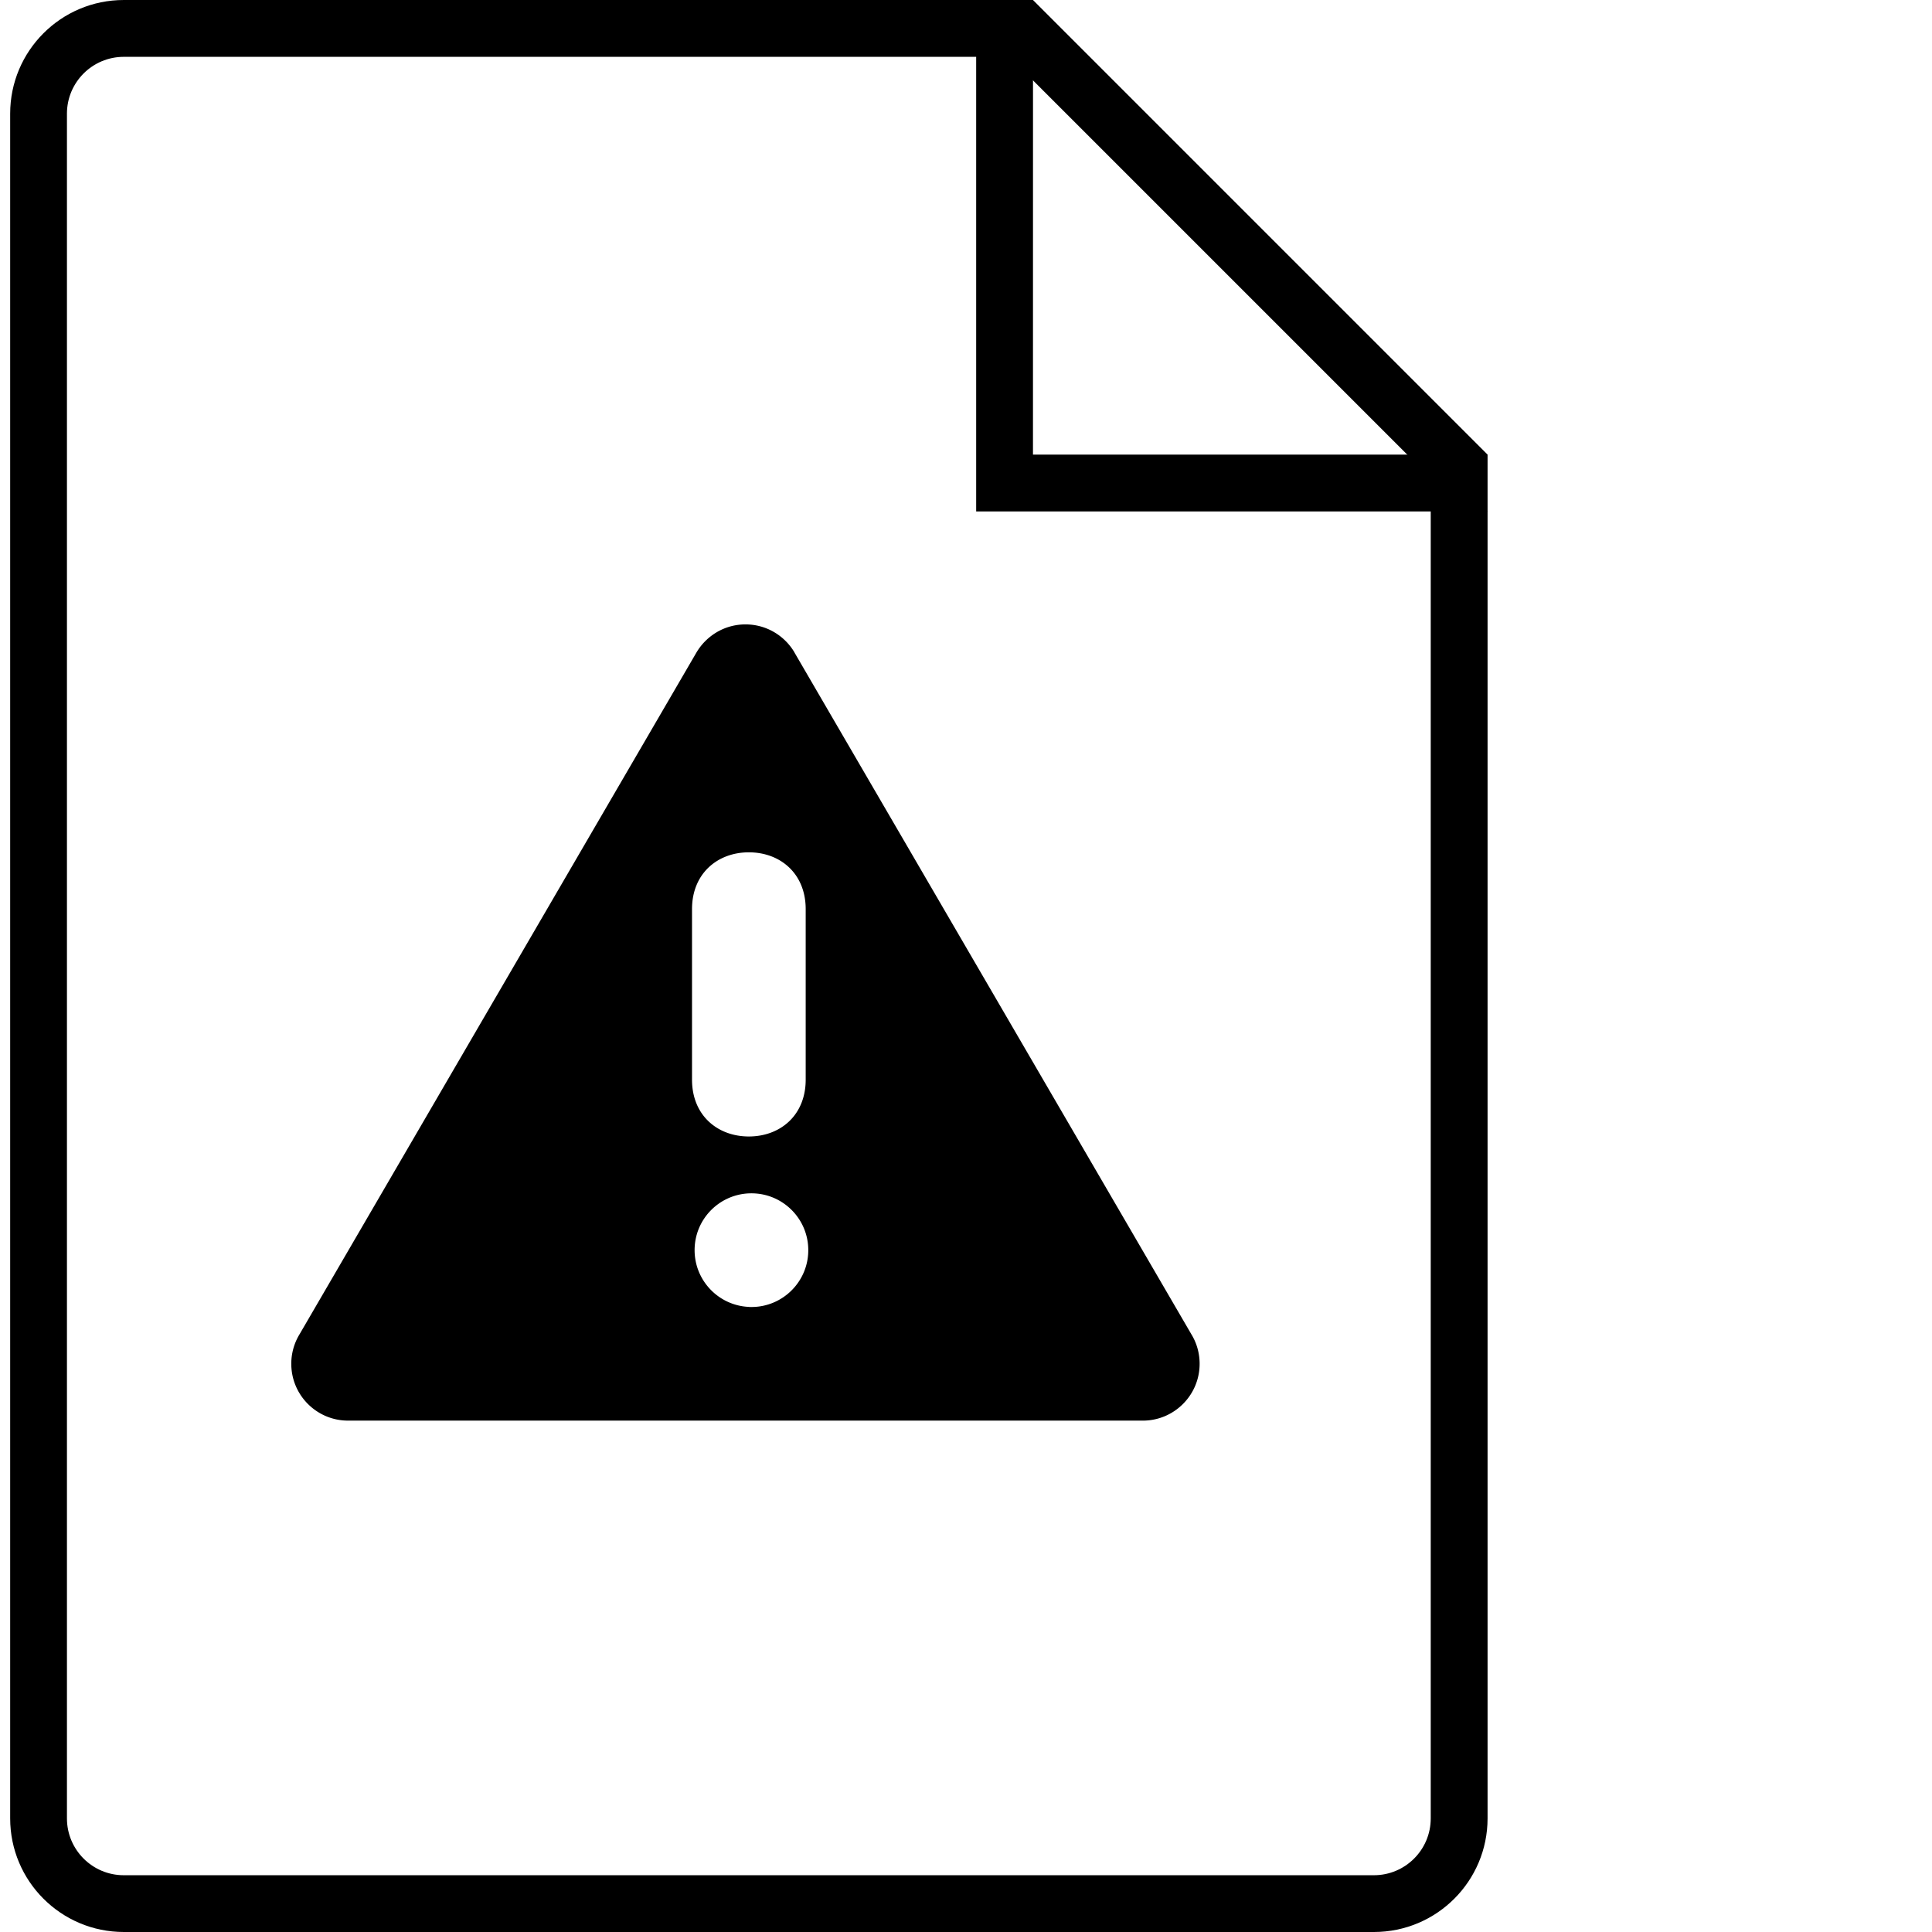 <?xml version="1.0" standalone="no"?><!DOCTYPE svg PUBLIC "-//W3C//DTD SVG 1.1//EN" "http://www.w3.org/Graphics/SVG/1.1/DTD/svg11.dtd"><svg t="1531470584028" class="icon" style="" viewBox="0 0 1024 1024" version="1.1" xmlns="http://www.w3.org/2000/svg" p-id="22053" xmlns:xlink="http://www.w3.org/1999/xlink" width="200" height="200"><defs><style type="text/css"></style></defs><path d="M758.32 253.417L535.027 30.124H65.607c-16.635 0-30.124 13.489-30.124 30.124v903.534c0 16.635 13.489 30.124 30.124 30.124h662.589c16.635 0 30.124-13.489 30.124-30.124V253.432zM65.622 0h481.876l240.945 240.945v722.822c0 33.27-26.963 60.232-60.232 60.232H65.622c-33.27 0-60.232-26.963-60.232-60.232V60.233c0-33.27 26.963-60.232 60.232-60.232z" p-id="22054"></path><path d="M547.498 240.945h210.822l30.124 30.124H517.39v-271.055l30.124 30.124zM421.119 345.905l210.616 361.777c2.567 4.344 4.089 9.561 4.089 15.153 0 16.635-13.489 30.124-30.124 30.124H184.49c-16.632-0.004-30.102-13.491-30.102-30.124a30.041 30.041 0 0 1 4.163-15.291l-0.074 0.137 210.616-361.777c5.317-9.011 14.975-14.959 26.028-14.959s20.697 5.948 25.939 14.807l0.074 0.137zM396.909 692.713c0.405 0.015 0.893 0.024 1.369 0.024 16.635 0 30.124-13.489 30.124-30.124s-13.489-30.124-30.124-30.124c-0.46 0-0.917 0.008-1.387 0.024l0.065-0.002c-16.059 0.719-28.802 13.911-28.802 30.087 0 16.144 12.717 29.326 28.674 30.083l0.067 0.002z m30.124-120.48V481.876c0-18.883-13.458-30.124-30.124-30.124-16.628 0-30.124 11.241-30.124 30.124v90.356c0 18.921 13.496 30.124 30.124 30.124s30.124-11.203 30.124-30.124z" p-id="22055"></path></svg>